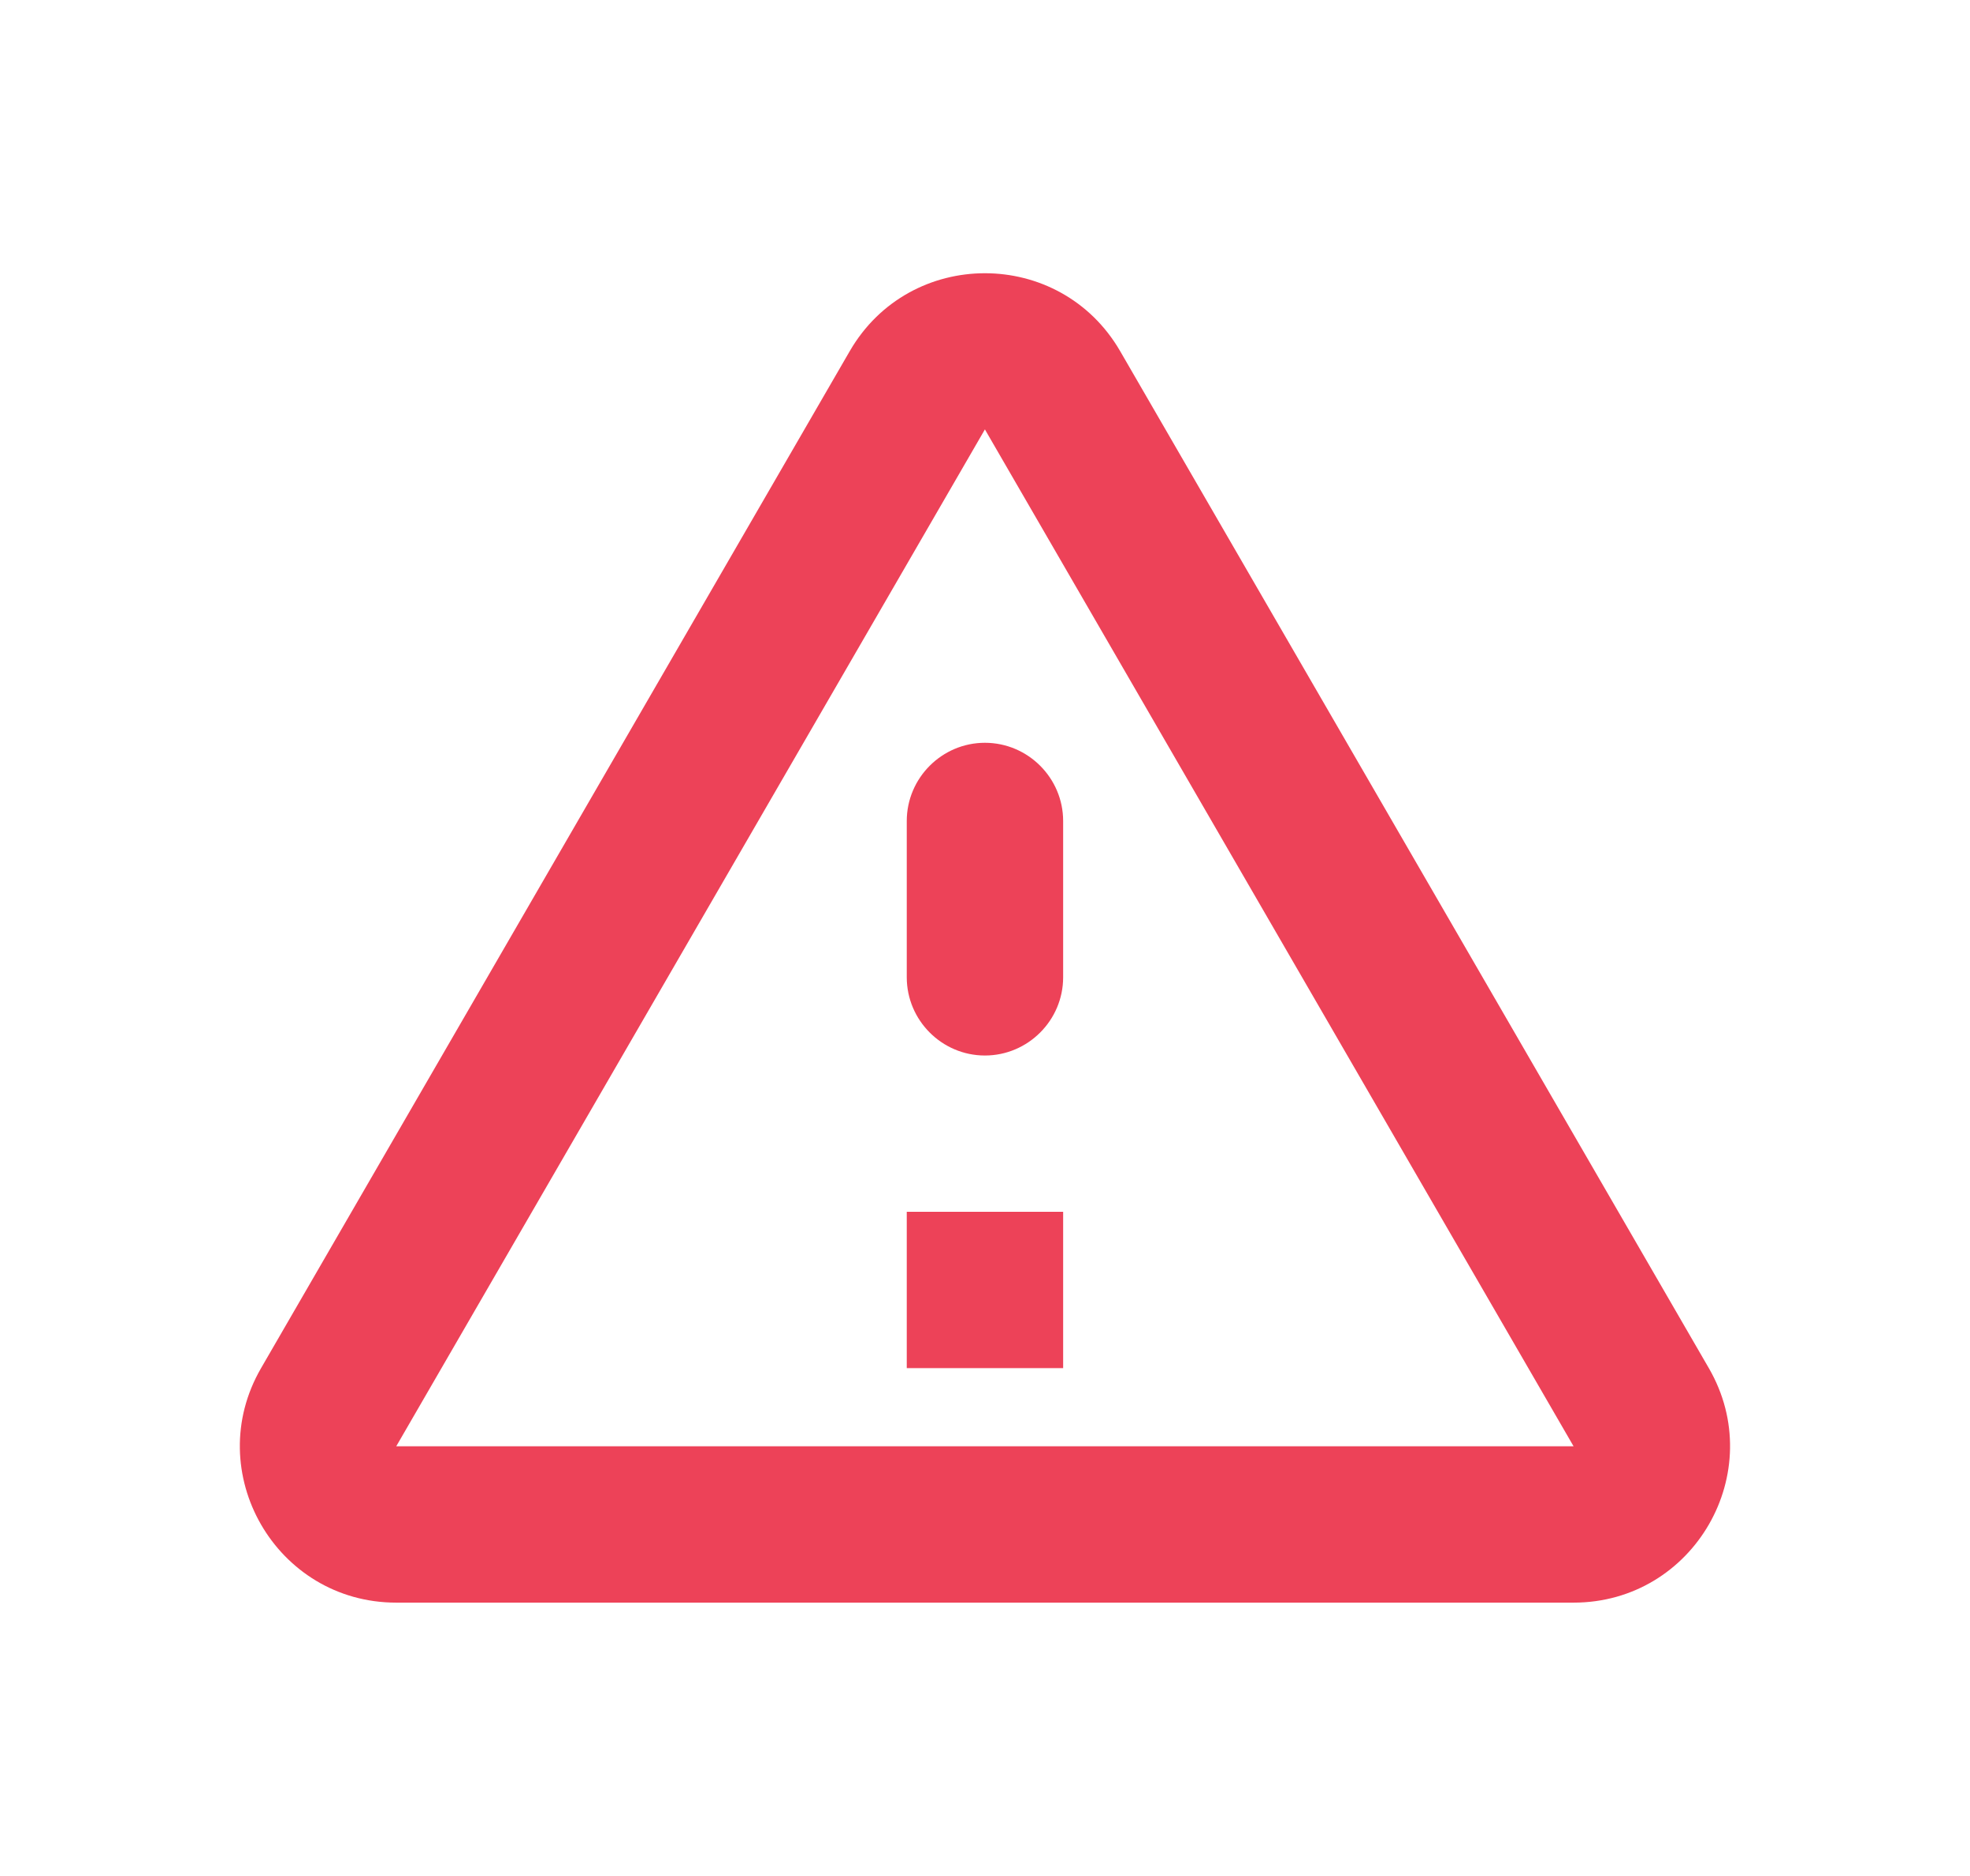 <svg xmlns="http://www.w3.org/2000/svg" width="21" height="20" viewBox="0 0 21 20" fill="none">
<path d="M10.499 4.578L16.774 15.419H4.224L10.499 4.578ZM2.783 14.586C2.141 15.694 2.941 17.086 4.224 17.086H16.774C18.058 17.086 18.858 15.694 18.216 14.586L11.941 3.744C11.299 2.636 9.699 2.636 9.058 3.744L2.783 14.586ZM9.666 8.753V10.419C9.666 10.878 10.041 11.253 10.499 11.253C10.958 11.253 11.333 10.878 11.333 10.419V8.753C11.333 8.294 10.958 7.919 10.499 7.919C10.041 7.919 9.666 8.294 9.666 8.753ZM9.666 12.919H11.333V14.586H9.666V12.919Z" fill="#ED4258"/>
</svg>